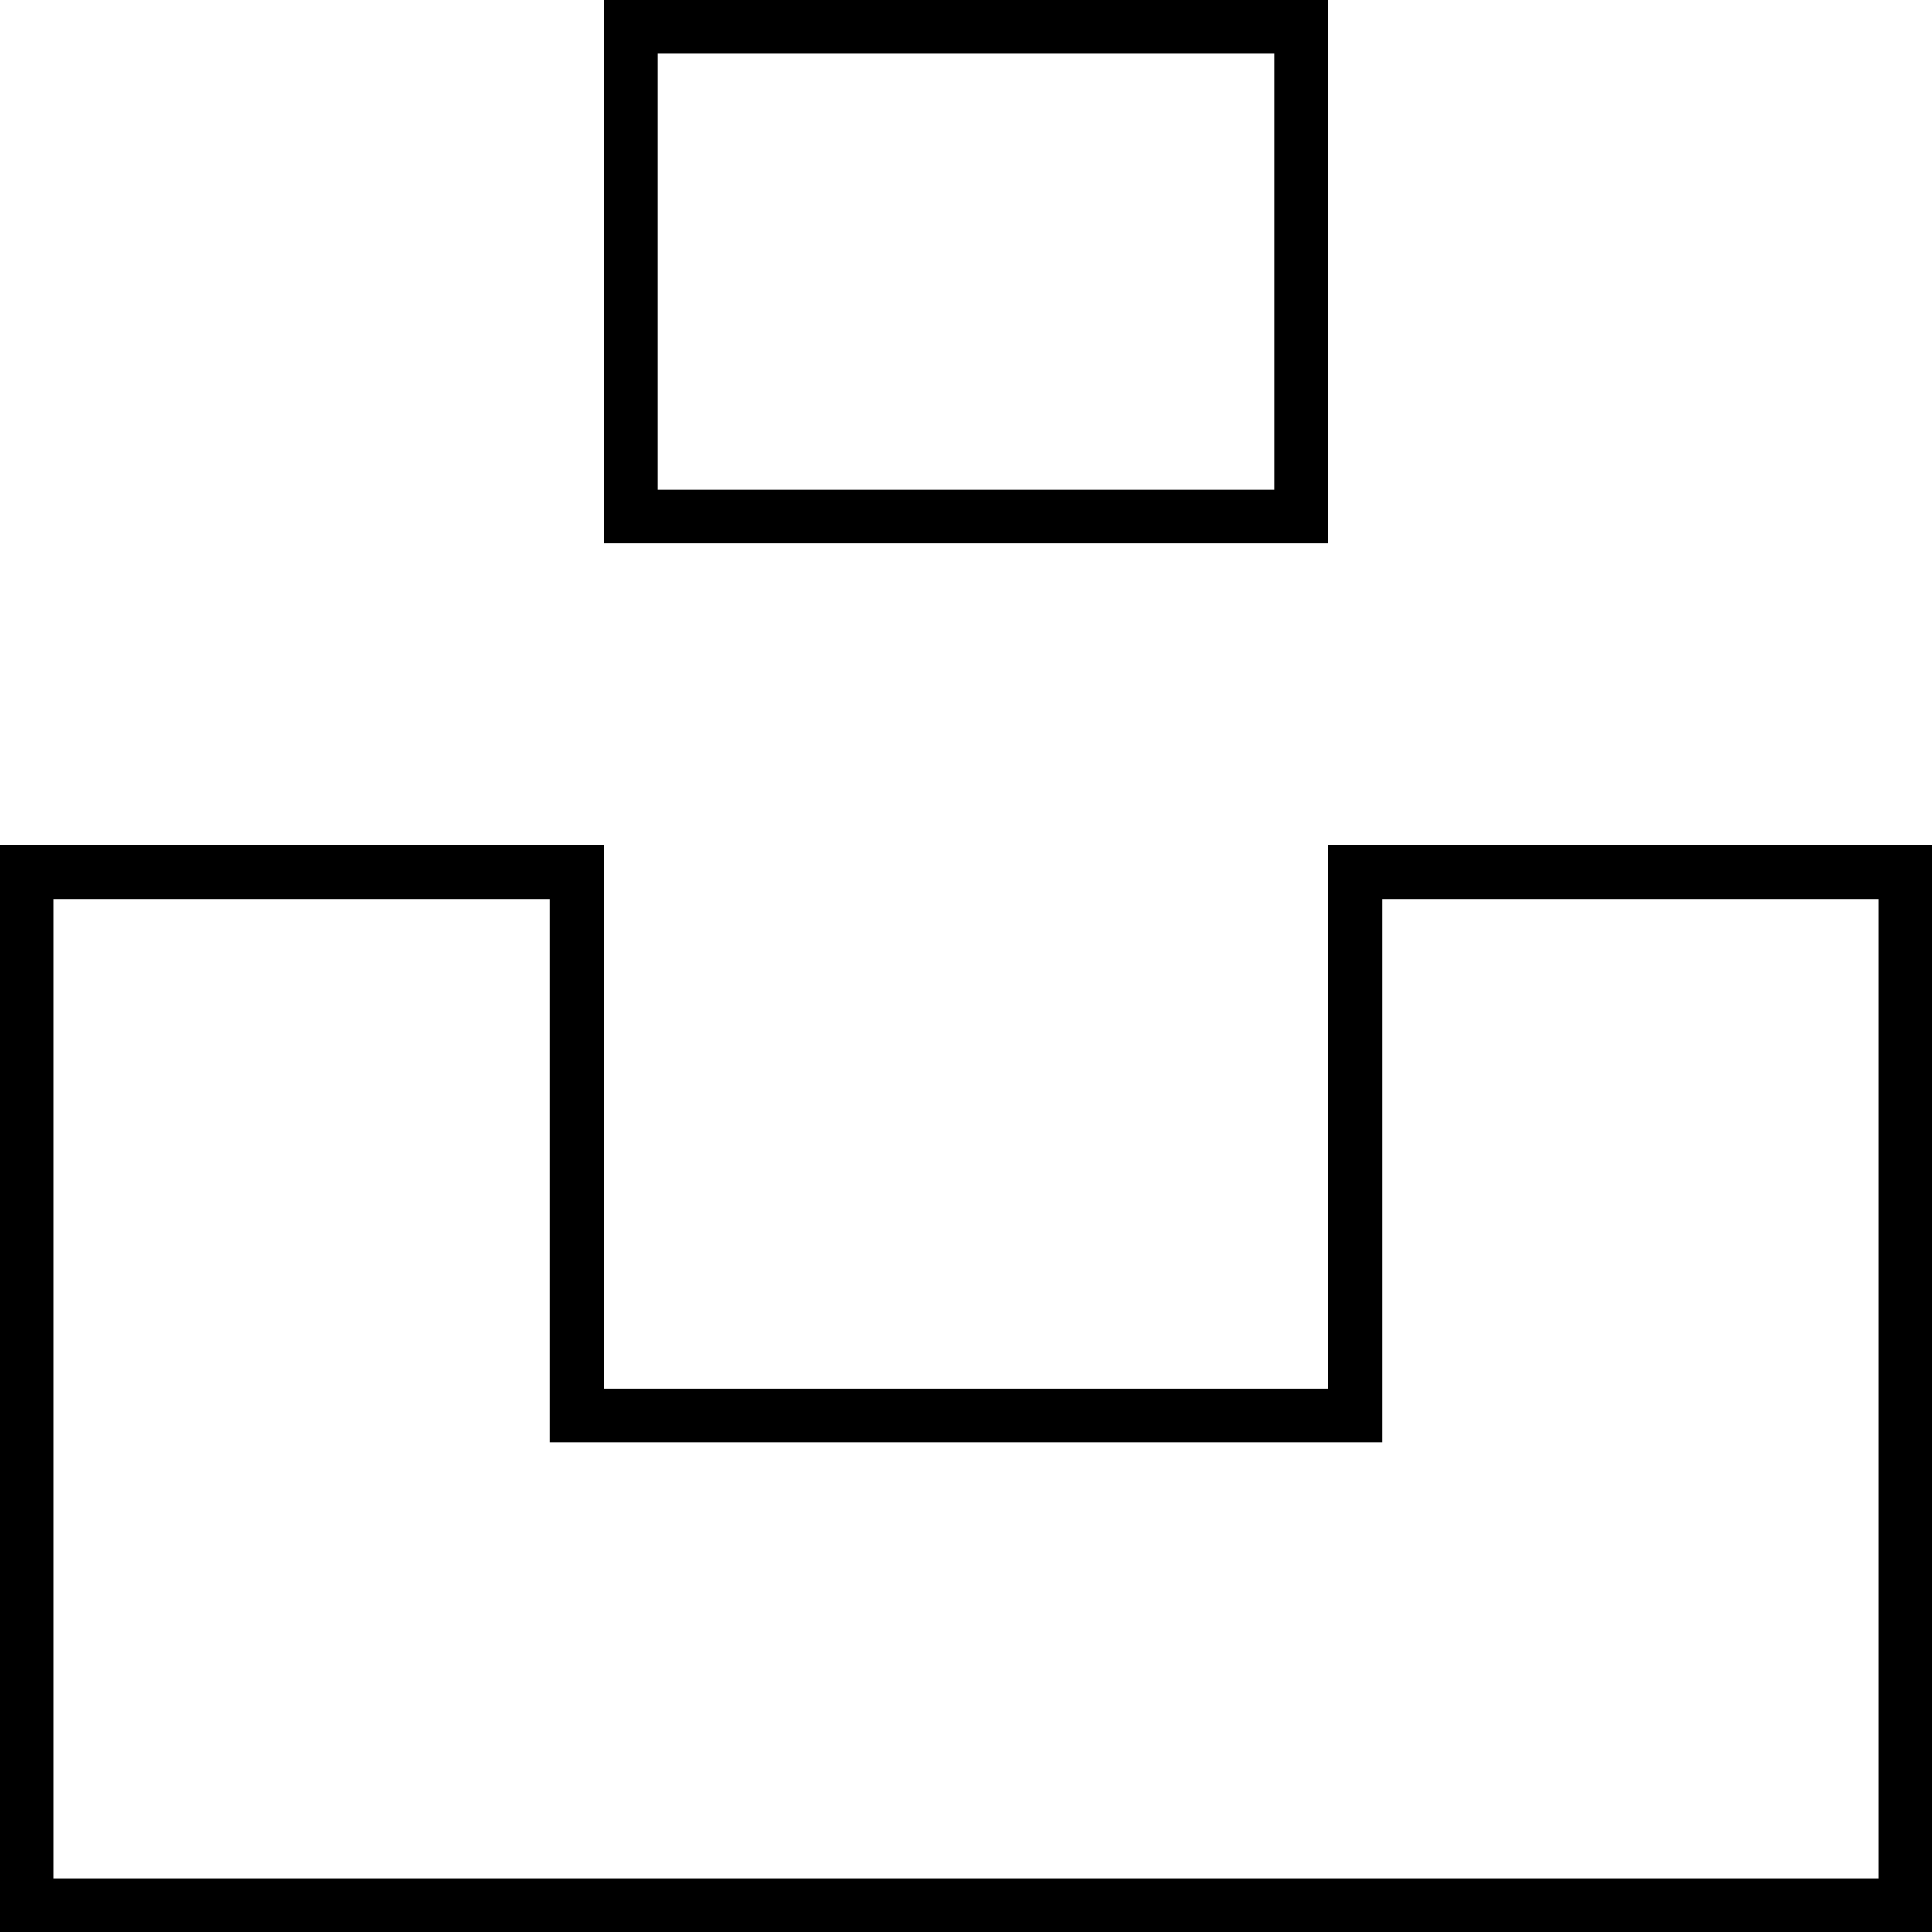<?xml version="1.0" encoding="UTF-8"?>
<svg width="180px" height="180px" viewBox="0 0 180 180" version="1.1" xmlns="http://www.w3.org/2000/svg" xmlns:xlink="http://www.w3.org/1999/xlink">
    <!-- Generator: Sketch 64 (93537) - https://sketch.com -->
    <title>unsplash</title>
    <desc>Created with Sketch.</desc>
    <g id="unsplash" stroke="none" stroke-width="1" fill="none" fill-rule="evenodd">
        <g fill="#000000" fill-rule="nonzero" id="Shape">
            <path d="M56.25,78.75 L56.25,129.375 L123.75,129.375 L123.75,78.75 L180,78.75 L180,180 L0,180 L0,78.75 L56.25,78.75 Z M51.25,83.75 L5,83.75 L5,175 L175,175 L175,83.75 L128.75,83.75 L128.75,134.375 L51.25,134.375 L51.25,83.75 Z M123.75,0 L123.75,50.625 L56.25,50.625 L56.25,0 L123.75,0 Z M118.75,5 L61.25,5 L61.25,45.625 L118.75,45.625 L118.75,5 Z"></path>
        </g>
    </g>
</svg>
